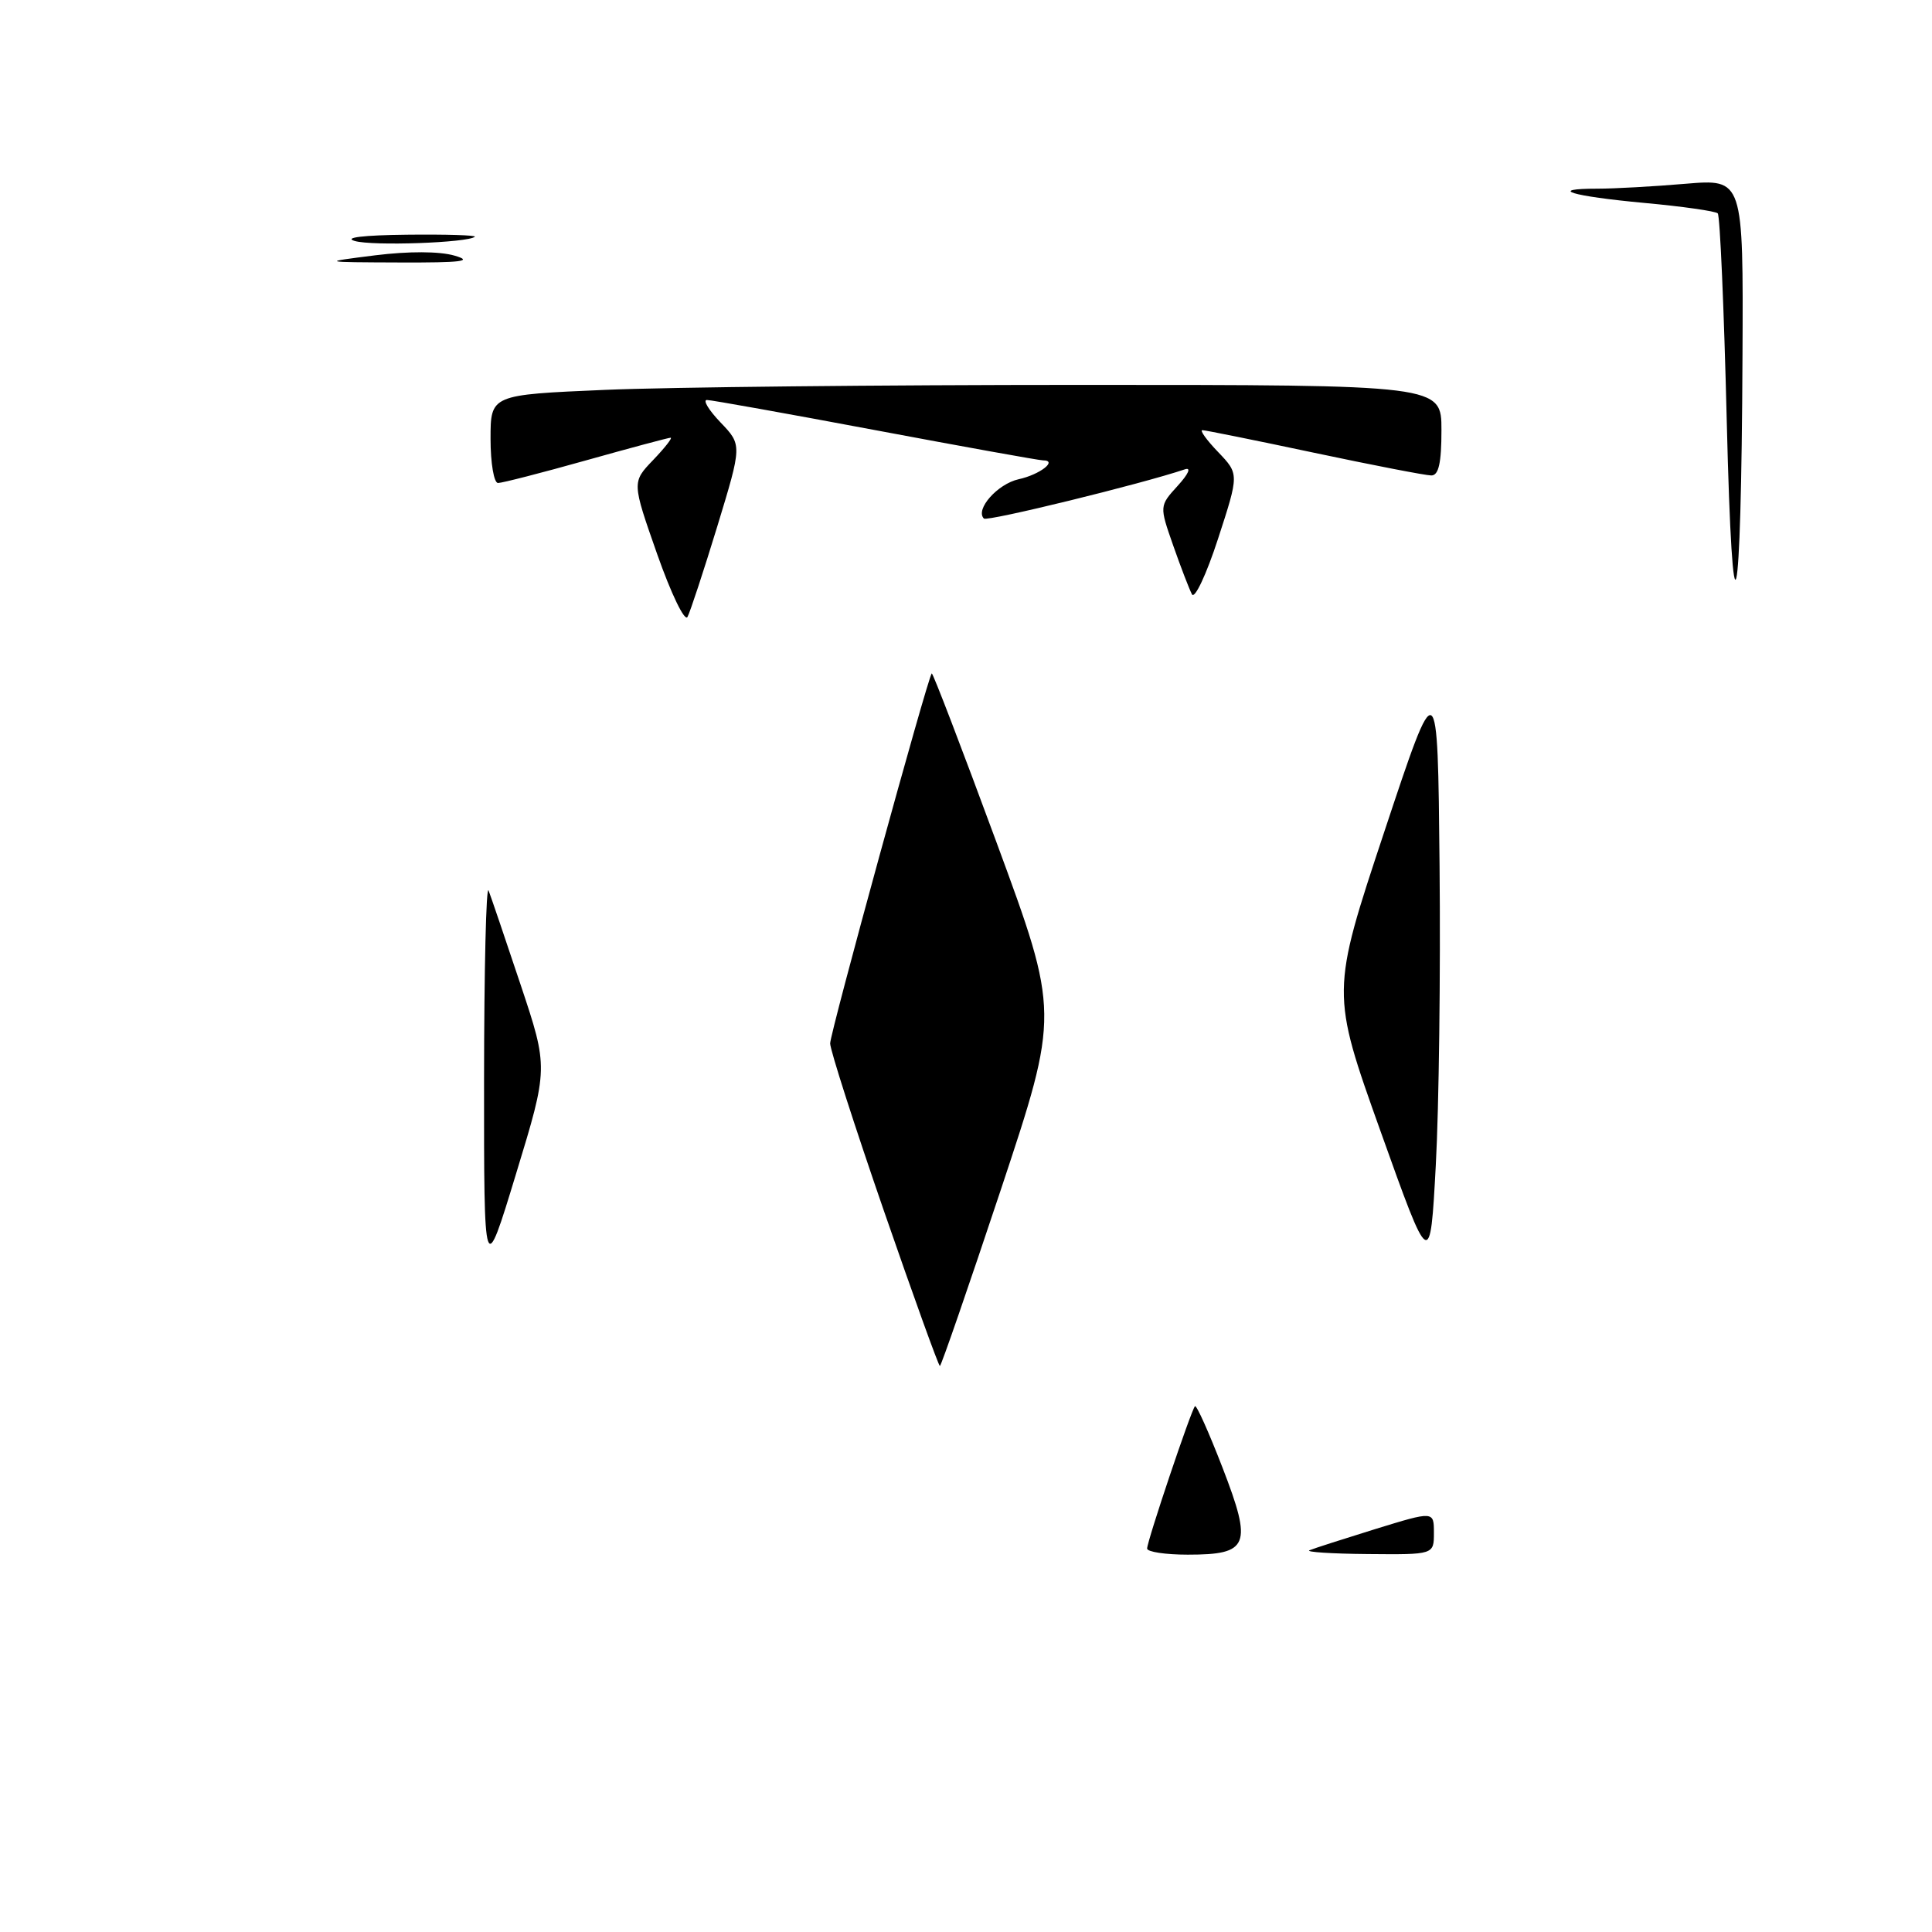 <?xml version="1.0" encoding="UTF-8" standalone="no"?>
<!DOCTYPE svg PUBLIC "-//W3C//DTD SVG 1.1//EN" "http://www.w3.org/Graphics/SVG/1.1/DTD/svg11.dtd" >
<svg xmlns="http://www.w3.org/2000/svg" xmlns:xlink="http://www.w3.org/1999/xlink" version="1.1" viewBox="0 0 256 256">
 <g >
 <path fill="currentColor"
d=" M 152.00 205.19 C 152.00 204.19 157.84 186.83 158.34 186.33 C 158.54 186.13 160.18 189.79 161.99 194.47 C 165.98 204.80 165.50 206.00 157.38 206.00 C 154.42 206.00 152.00 205.63 152.00 205.19 Z  M 173.51 205.42 C 174.07 205.18 178.01 203.92 182.26 202.60 C 190.00 200.22 190.00 200.22 190.00 203.11 C 190.00 206.00 190.00 206.00 181.25 205.92 C 176.44 205.88 172.96 205.65 173.51 205.42 Z  M 117.11 160.41 C 113.20 149.09 110.00 139.12 110.00 138.26 C 110.00 136.84 122.90 89.86 123.46 89.23 C 123.59 89.09 127.45 99.16 132.04 111.61 C 140.38 134.26 140.38 134.26 132.62 157.63 C 128.34 170.48 124.71 181.00 124.54 181.00 C 124.37 181.00 121.03 171.74 117.11 160.41 Z  M 64.14 143.00 C 64.15 128.43 64.42 117.17 64.74 118.00 C 65.06 118.83 66.97 124.45 68.99 130.50 C 72.66 141.50 72.66 141.50 68.39 155.50 C 64.13 169.50 64.13 169.50 64.14 143.00 Z  M 182.93 149.90 C 176.36 131.50 176.36 131.50 183.43 110.20 C 190.50 88.91 190.50 88.91 190.75 114.70 C 190.89 128.89 190.67 146.75 190.25 154.40 C 189.50 168.29 189.50 168.29 182.93 149.90 Z  M 87.08 73.43 C 83.73 63.89 83.73 63.89 86.55 60.95 C 88.10 59.33 89.14 58.00 88.86 58.00 C 88.58 58.00 83.54 59.35 77.66 61.00 C 71.79 62.65 66.53 64.00 65.99 64.00 C 65.45 64.00 65.00 61.37 65.00 58.16 C 65.00 52.31 65.00 52.31 80.16 51.66 C 88.50 51.30 116.85 51.00 143.16 51.00 C 191.00 51.00 191.00 51.00 191.00 57.00 C 191.00 61.35 190.63 63.00 189.66 63.00 C 188.92 63.00 181.95 61.65 174.16 60.00 C 166.38 58.35 159.70 57.00 159.32 57.00 C 158.94 57.00 159.88 58.31 161.41 59.90 C 164.19 62.81 164.19 62.81 161.39 71.41 C 159.85 76.14 158.29 79.44 157.94 78.75 C 157.58 78.06 156.46 75.15 155.45 72.27 C 153.62 67.04 153.62 67.04 156.06 64.36 C 157.49 62.79 157.88 61.89 157.00 62.19 C 151.29 64.12 130.80 69.14 130.37 68.71 C 129.18 67.51 132.18 64.12 134.98 63.50 C 137.79 62.89 140.22 61.00 138.20 61.00 C 137.70 61.00 127.71 59.20 116.00 57.00 C 104.29 54.80 94.24 53.00 93.67 53.00 C 93.10 53.00 93.91 54.34 95.48 55.98 C 98.33 58.96 98.33 58.96 95.05 69.73 C 93.24 75.65 91.46 81.06 91.10 81.74 C 90.73 82.42 88.93 78.68 87.08 73.43 Z  M 228.80 55.66 C 228.44 40.90 227.91 28.57 227.61 28.27 C 227.31 27.98 222.93 27.35 217.89 26.89 C 208.19 25.99 204.93 25.00 211.68 25.00 C 213.89 25.00 219.14 24.71 223.35 24.35 C 231.00 23.71 231.00 23.71 230.89 47.10 C 230.73 82.60 229.57 87.33 228.80 55.66 Z  M 49.72 33.83 C 54.17 33.28 58.20 33.29 60.22 33.87 C 62.78 34.61 61.20 34.81 53.00 34.78 C 42.50 34.74 42.50 34.74 49.72 33.83 Z  M 47.00 31.93 C 45.48 31.48 48.18 31.16 53.92 31.10 C 59.10 31.04 63.15 31.17 62.92 31.37 C 62.01 32.17 49.35 32.62 47.00 31.93 Z "/>
</g>
</svg>